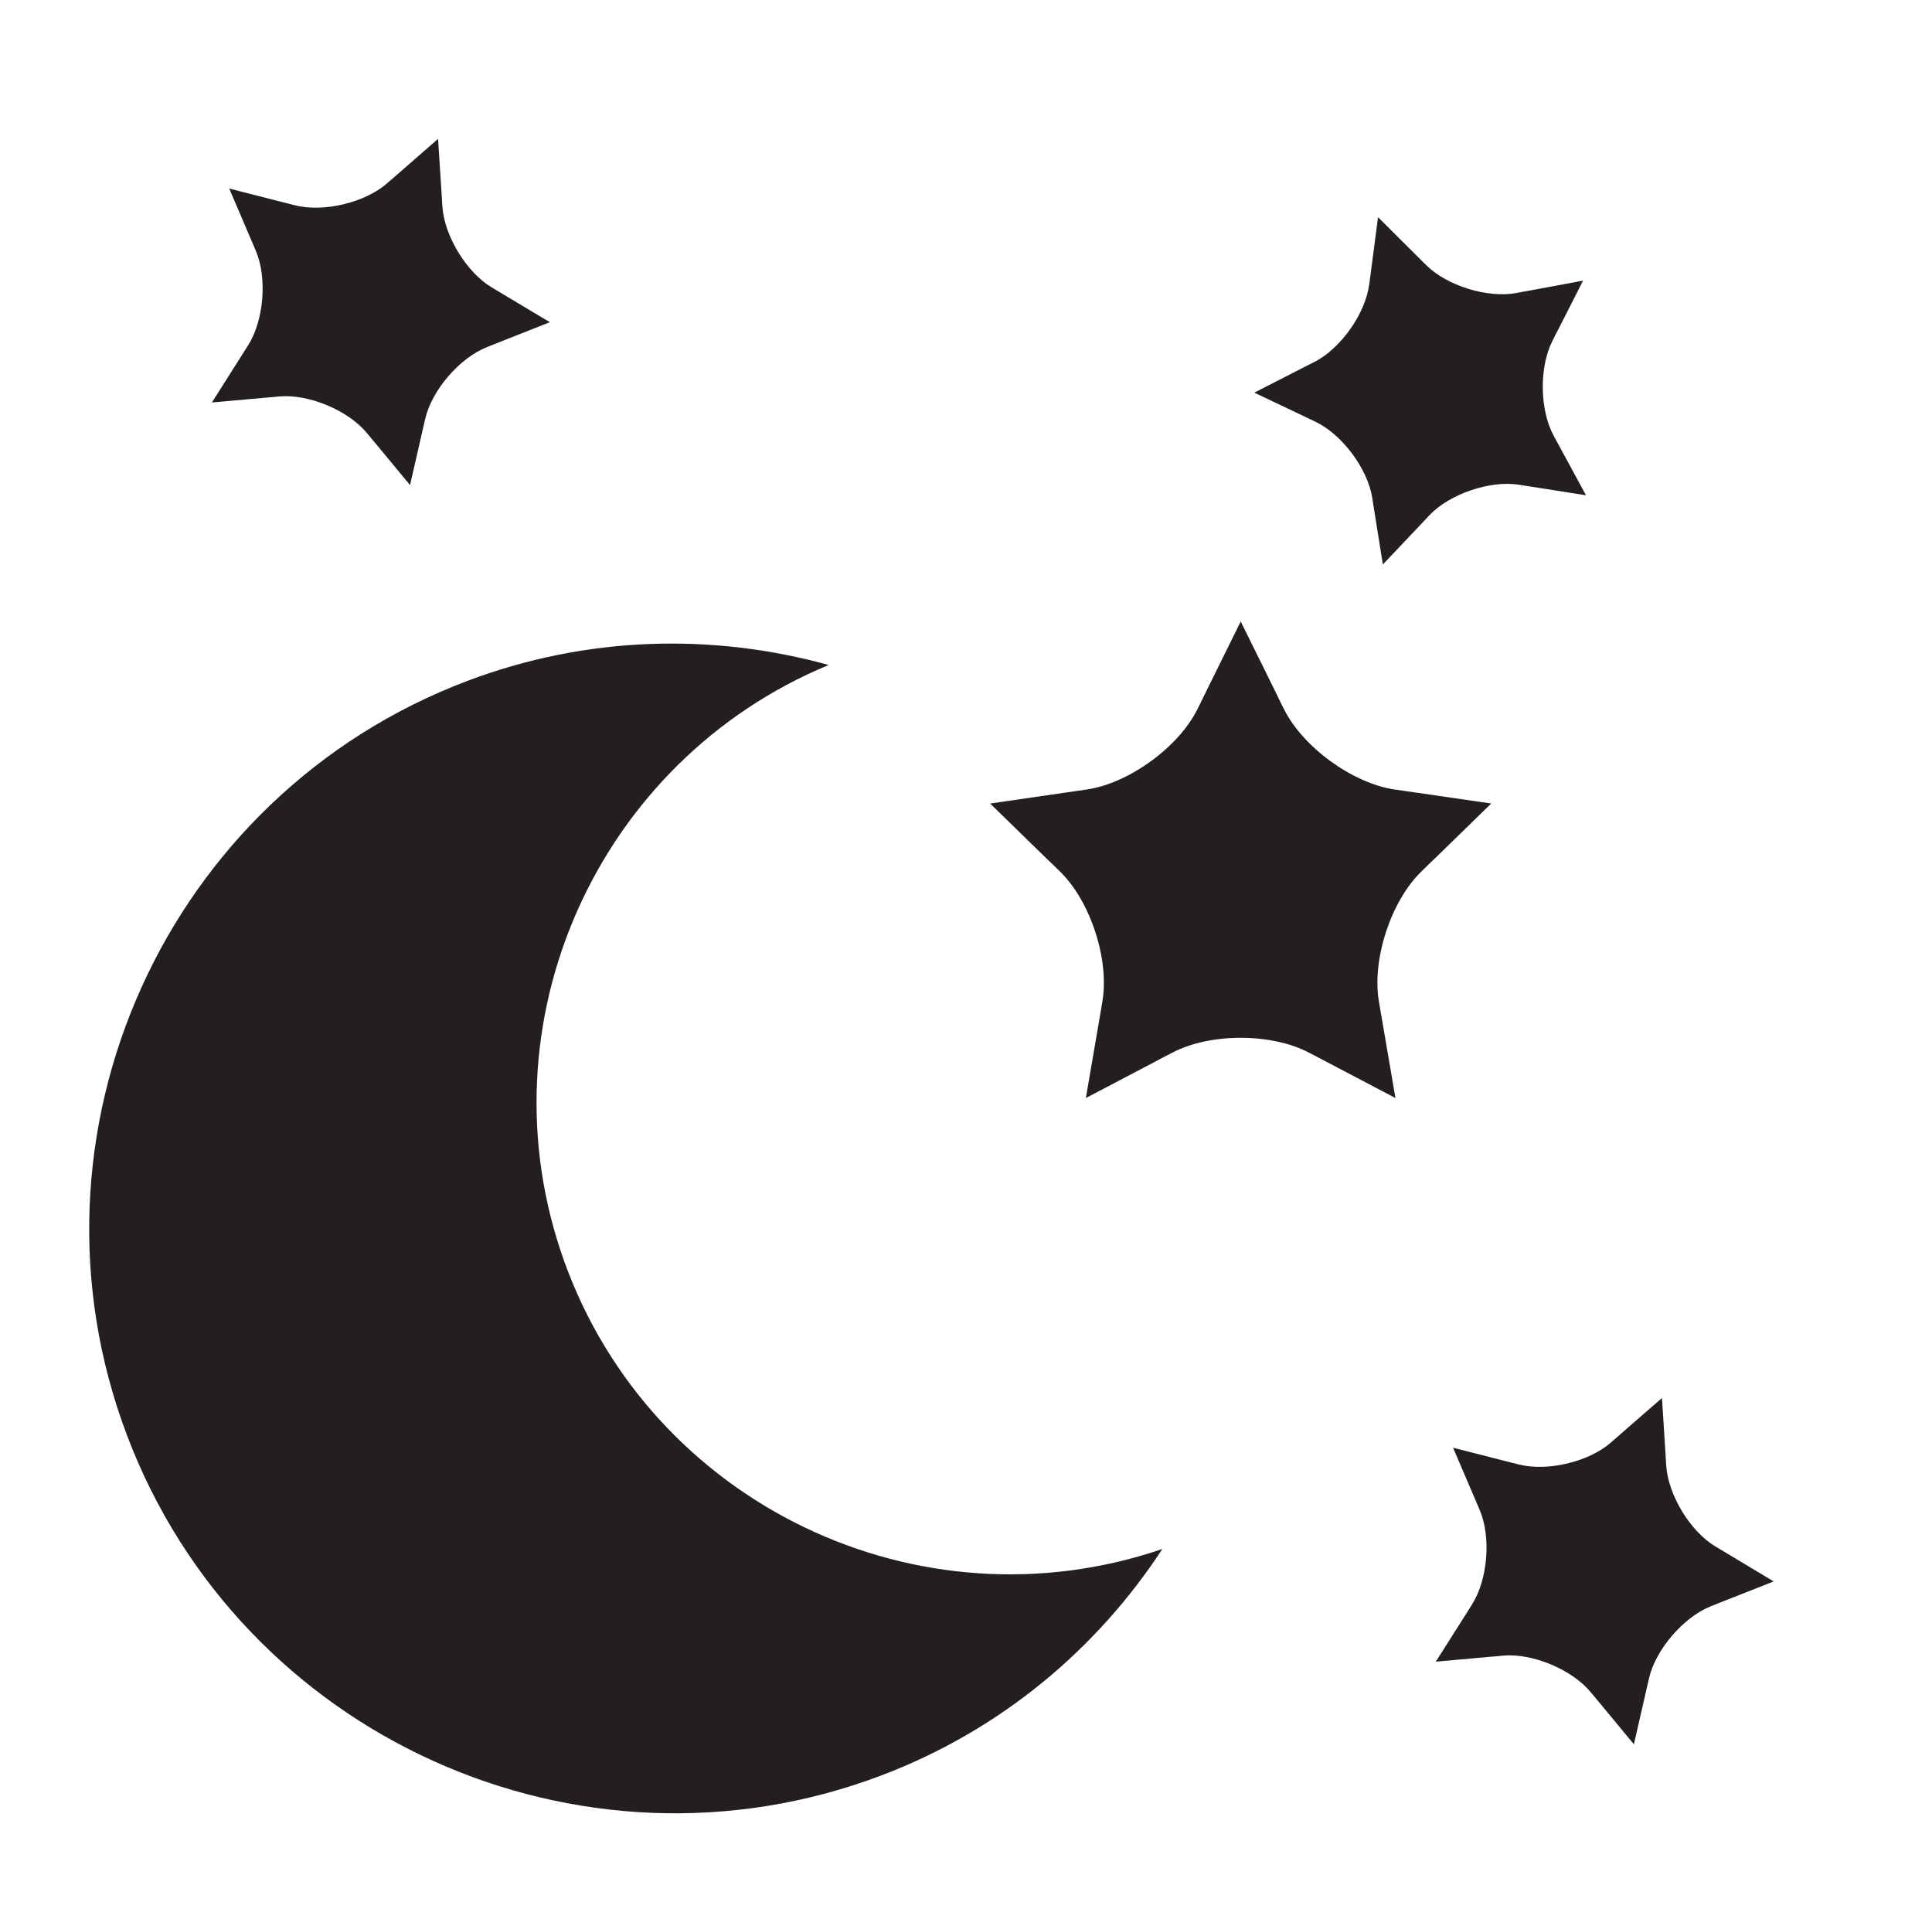 <?xml version="1.0" encoding="utf-8"?>
<!-- Generator: Adobe Illustrator 16.0.0, SVG Export Plug-In . SVG Version: 6.00 Build 0)  -->
<!DOCTYPE svg PUBLIC "-//W3C//DTD SVG 1.1//EN" "http://www.w3.org/Graphics/SVG/1.1/DTD/svg11.dtd">
<svg version="1.1" id="Layer_1" xmlns="http://www.w3.org/2000/svg" xmlns:xlink="http://www.w3.org/1999/xlink" x="0px" y="0px"
	 width="97.5px" height="96.333px" viewBox="0 0 97.5 96.333" enable-background="new 0 0 97.5 96.333" xml:space="preserve">
<path fill="#231F20" d="M28.466,63.624c-4.292-12.006,1.695-25.243,13.355-30.068c-5.823-1.607-12.172-1.486-18.232,0.802
	C8.374,40.106,0.656,57.202,6.403,72.411c5.747,15.213,22.844,22.938,38.058,17.186c6.053-2.29,10.893-6.387,14.2-11.434
	C46.357,82.364,32.856,75.892,28.466,63.624"/>
<path fill="#231F20" d="M72.464,43.268l2.792-2.722l-3.857-0.561h-0.002l-1.021-0.147c-2.12-0.313-4.629-2.138-5.58-4.059
	l-0.098-0.192l-0.357-0.729v-0.003l-1.727-3.494l-1.727,3.494v0.003l-0.359,0.729l-0.096,0.192
	c-0.947,1.921-3.461,3.746-5.582,4.059l-0.513,0.074l-0.509,0.074l-3.859,0.561l2.79,2.722l0.371,0.355l0.372,0.363
	c1.533,1.496,2.494,4.45,2.129,6.561l-0.086,0.513l-0.746,4.347l3.452-1.812l0.451-0.24l0.46-0.236c1.898-1.002,5.004-1.002,6.9,0
	l0.455,0.236l0.453,0.24h0.004l3.449,1.812l-0.746-4.347l-0.086-0.513c-0.367-2.11,0.594-5.064,2.131-6.561l0.368-0.363
	L72.464,43.268z M78.579,22.303L78.41,21.99c-0.711-1.306-0.74-3.458-0.067-4.784l0.16-0.32l0.165-0.317l1.223-2.408l-2.654,0.493
	h-0.004l-0.354,0.065l-0.35,0.066c-1.461,0.271-3.516-0.366-4.566-1.417l-0.107-0.104l-0.397-0.397l-0.003-0.001l-1.912-1.907
	l-0.35,2.676v0.003l-0.073,0.56l-0.022,0.149c-0.191,1.474-1.432,3.232-2.754,3.911l-0.639,0.322v0.002L63.3,19.813l2.438,1.159
	v0.001l0.322,0.153l0.324,0.154c1.342,0.64,2.629,2.363,2.866,3.83l0.054,0.352l0.484,3.021l1.857-1.96l0.246-0.259l0.242-0.261
	c1.021-1.079,3.059-1.774,4.528-1.543l0.353,0.058l0.354,0.054h0.004l2.667,0.42L78.579,22.303z M86.883,78.223l-0.309-0.184
	c-1.274-0.762-2.391-2.601-2.487-4.086l-0.01-0.146l-0.033-0.562l0,0l-0.171-2.701l-2.037,1.774v0.003l-0.428,0.371l-0.113,0.1
	c-1.119,0.978-3.213,1.475-4.652,1.105l-0.692-0.174l-2.621-0.669l1.062,2.481h0.002l0.139,0.33l0.141,0.329
	c0.583,1.367,0.41,3.511-0.388,4.769l-0.188,0.302l-1.64,2.585l2.69-0.243h0.004l0.356-0.028l0.354-0.035
	c1.479-0.131,3.465,0.701,4.412,1.842l0.229,0.275l0.229,0.274l1.724,2.085l0.683-2.984l0.08-0.35
	c0.333-1.443,1.735-3.081,3.114-3.629l0.332-0.135l0.329-0.129l0.004-0.002l2.511-0.99l-2.319-1.393L86.883,78.223z M25.122,14.685
	l-0.307-0.182c-1.276-0.764-2.392-2.601-2.489-4.087l-0.01-0.147l-0.035-0.564V9.704l-0.174-2.696l-2.033,1.773l-0.003,0.002
	l-0.427,0.371l-0.111,0.098c-1.118,0.978-3.212,1.475-4.653,1.106l-0.691-0.175l-2.621-0.669l1.061,2.483v0.001l0.141,0.328
	l0.141,0.33c0.582,1.368,0.407,3.512-0.389,4.769l-0.192,0.301l-1.637,2.584l2.691-0.241l0.36-0.031l0.354-0.033
	c1.48-0.131,3.466,0.699,4.414,1.841l0.227,0.275l0.228,0.275h0.003l1.723,2.082l0.682-2.983l0.08-0.348
	c0.33-1.446,1.731-3.081,3.112-3.628l0.336-0.135l0.33-0.129v-0.002l2.516-0.994l-2.32-1.388L25.122,14.685z"/>
</svg>
